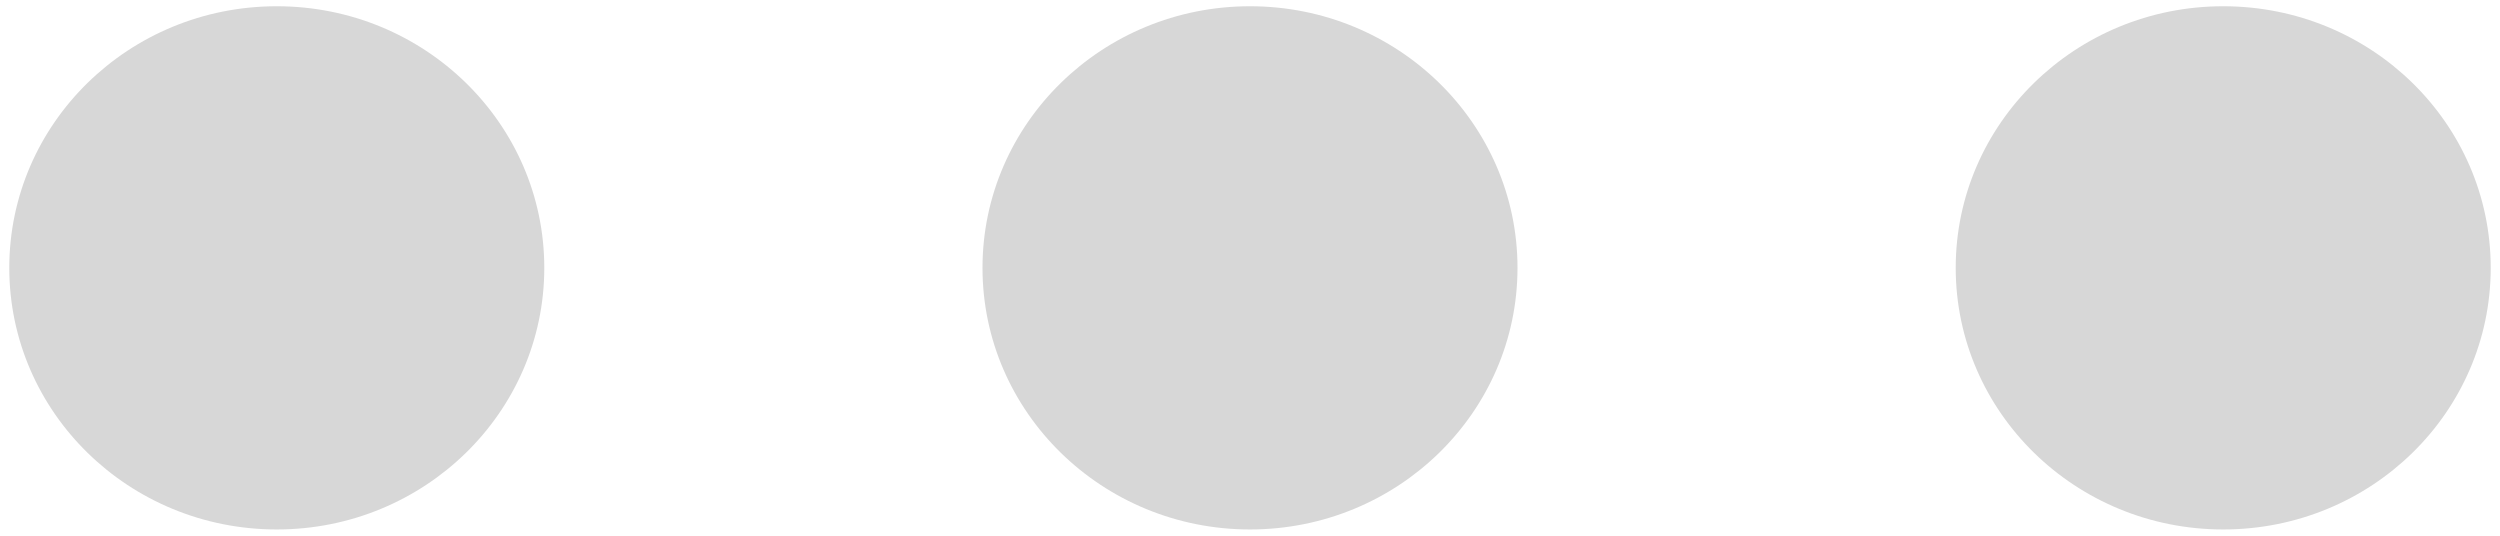 ﻿<?xml version="1.0" encoding="utf-8"?>
<svg version="1.1" xmlns:xlink="http://www.w3.org/1999/xlink" width="14px" height="3px" xmlns="http://www.w3.org/2000/svg">
  <g transform="matrix(1 0 0 1 -346 -41 )">
    <path d="M 3.048 1.5  C 3.048 2.309  2.377 2.965  1.55 2.965  C 0.722 2.965  0.052 2.309  0.052 1.5  C 0.052 0.691  0.722 0.035  1.55 0.035  C 2.377 0.035  3.048 0.691  3.048 1.5  Z M 8.498 1.5  C 8.498 2.309  7.827 2.965  7 2.965  C 6.173 2.965  5.502 2.309  5.502 1.5  C 5.502 0.691  6.173 0.035  7 0.035  C 7.827 0.035  8.498 0.691  8.498 1.5  Z M 13.948 1.5  C 13.948 2.309  13.278 2.965  12.45 2.965  C 11.623 2.965  10.952 2.309  10.952 1.5  C 10.952 0.691  11.623 0.035  12.45 0.035  C 13.278 0.035  13.948 0.691  13.948 1.5  Z " fill-rule="nonzero" fill="#d7d7d7" stroke="none" transform="matrix(1 0 0 1 346 41 )" />
  </g>
</svg>